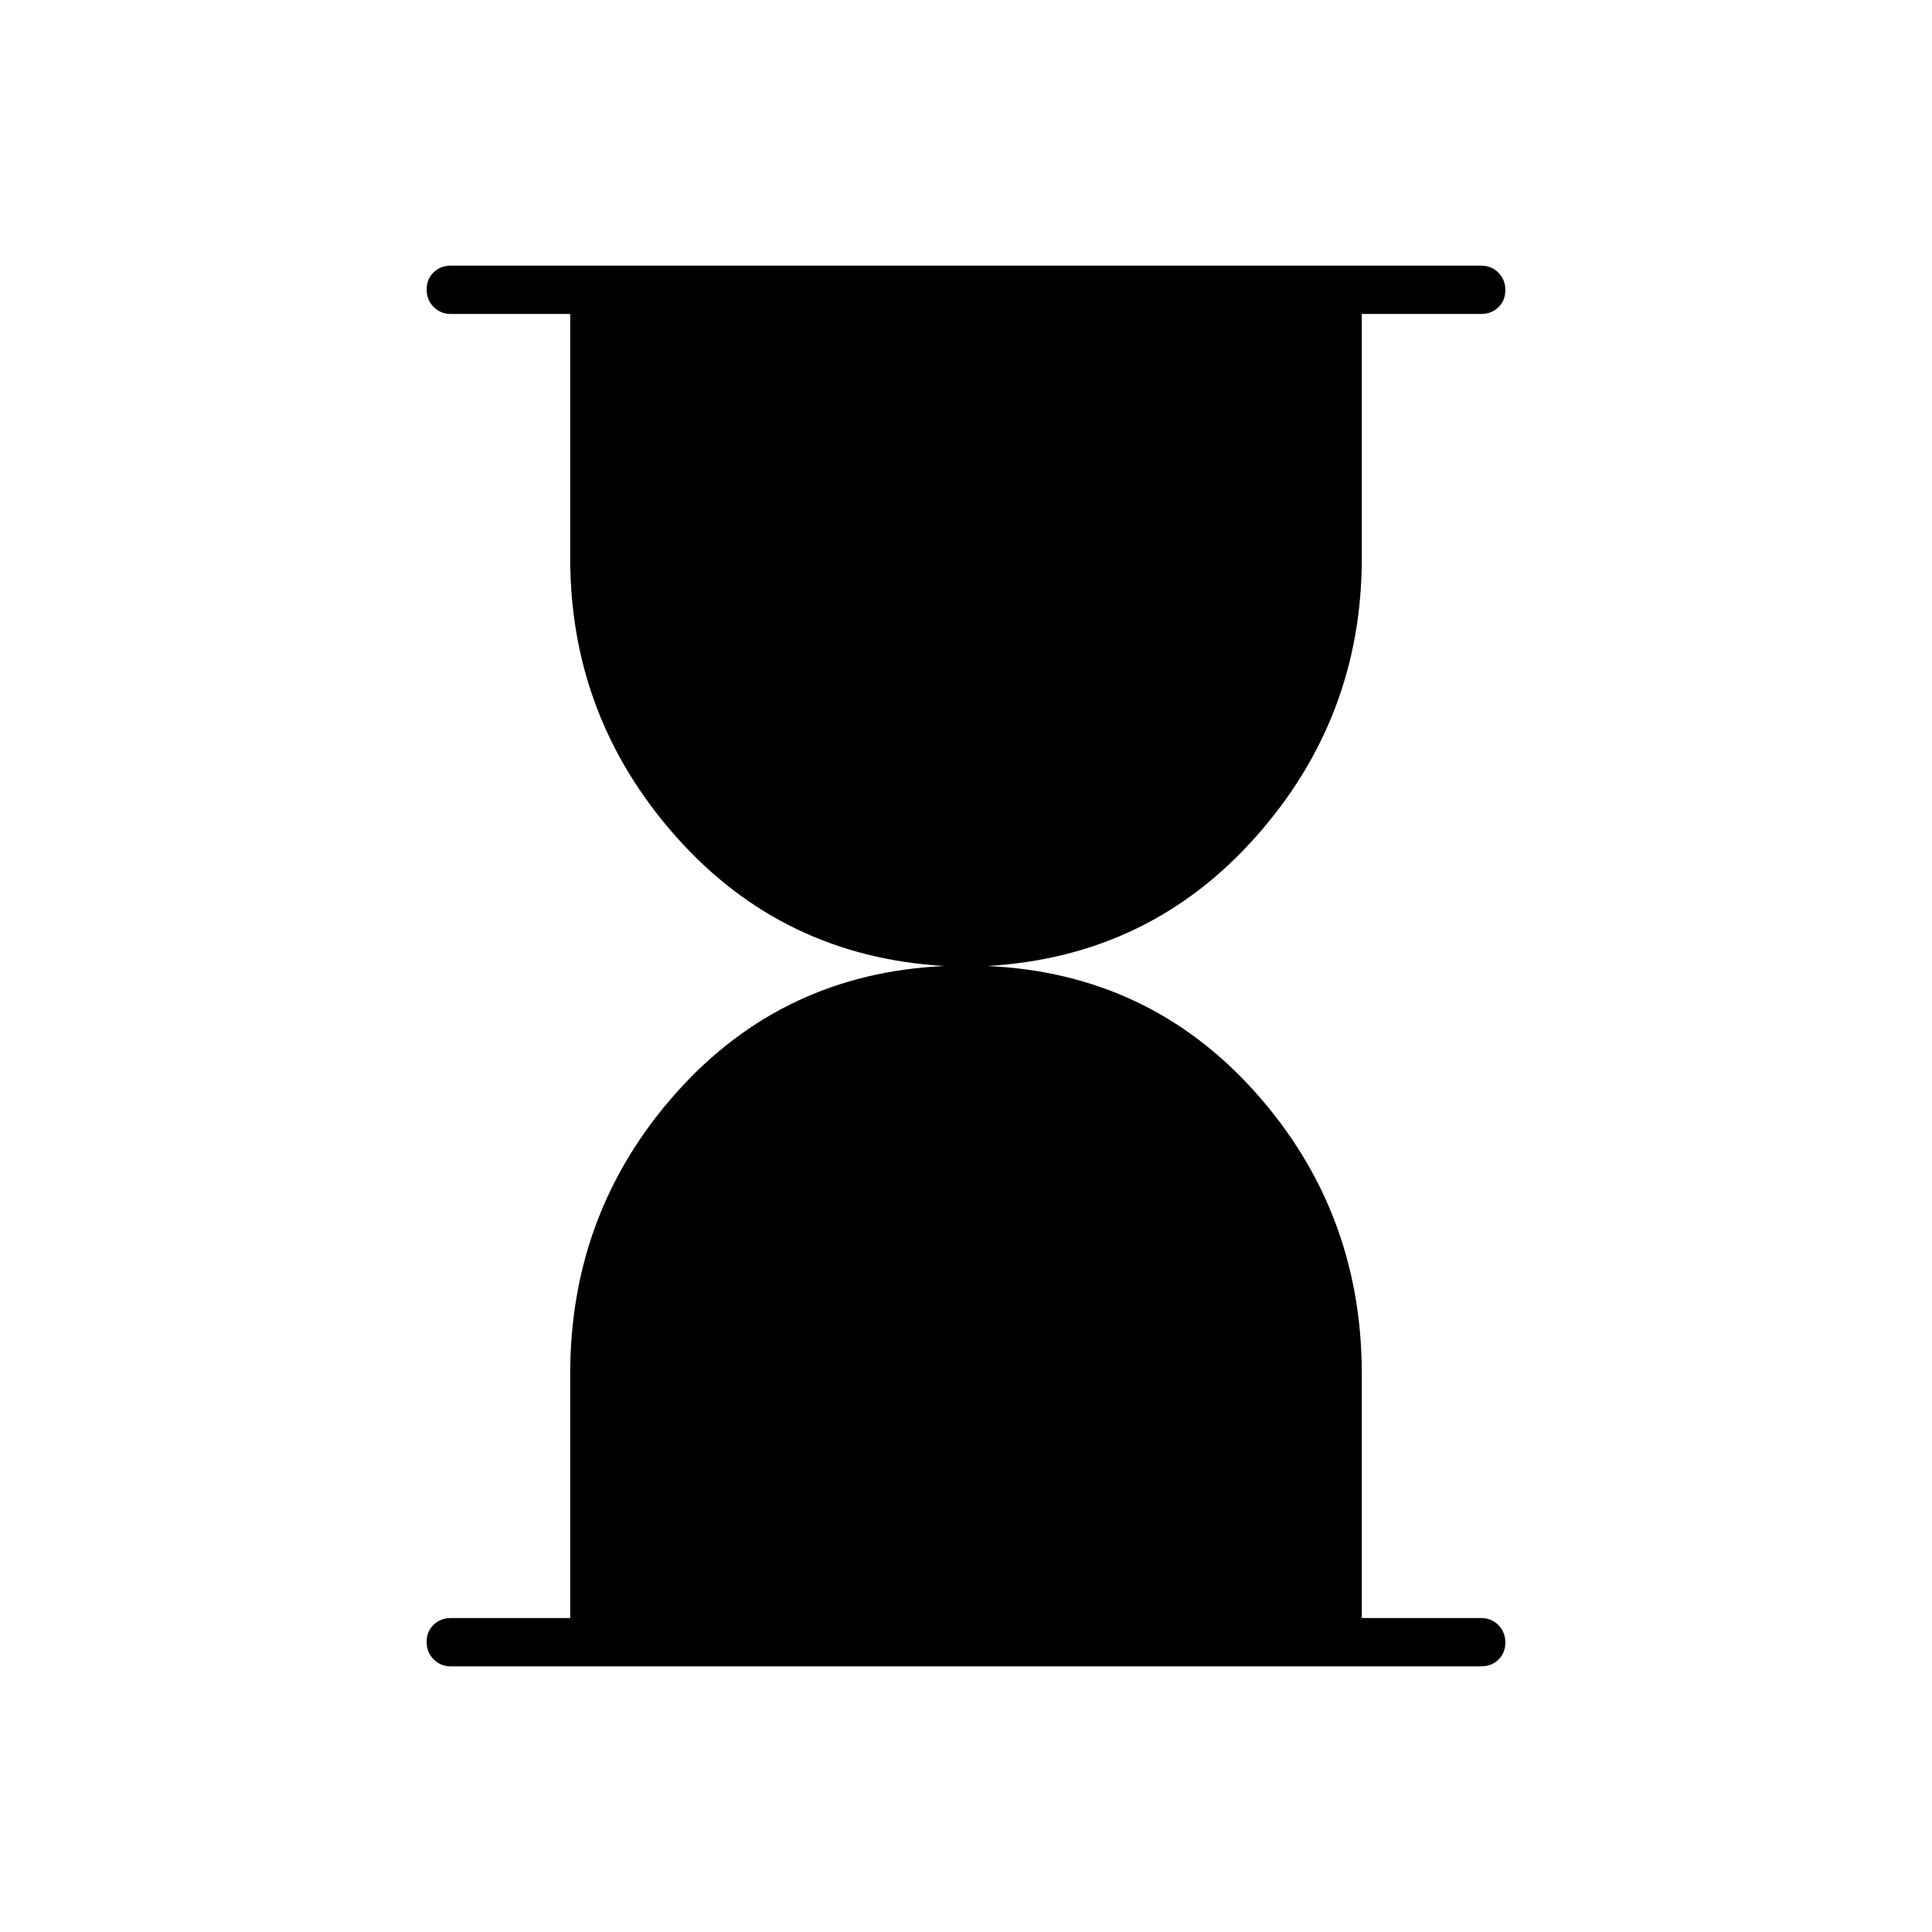 <svg xmlns="http://www.w3.org/2000/svg" height="40" viewBox="0 -960 960 960" width="40"><path d="M224-132q-5.1 0-8.55-3.497-3.45-3.497-3.45-8.667 0-5.169 3.45-8.503Q218.9-156 224-156h59.333v-121.333q0-80.667 52.834-139.834Q389-476.333 469.334-480 389-484.667 336.167-544q-52.834-59.333-52.834-138.667V-804H224q-5.1 0-8.55-3.497-3.45-3.497-3.45-8.667 0-5.169 3.45-8.503Q218.9-828 224-828h512q5.1 0 8.55 3.497 3.45 3.497 3.45 8.667 0 5.169-3.45 8.503Q741.1-804 736-804h-59.333v121.333q0 79.334-52.834 138.667Q571-484.667 490.666-480q80.334 3.667 133.167 62.833Q676.667-358 676.667-277.333V-156H736q5.1 0 8.55 3.497 3.45 3.497 3.45 8.667 0 5.169-3.45 8.503Q741.1-132 736-132H224Z"/></svg>
